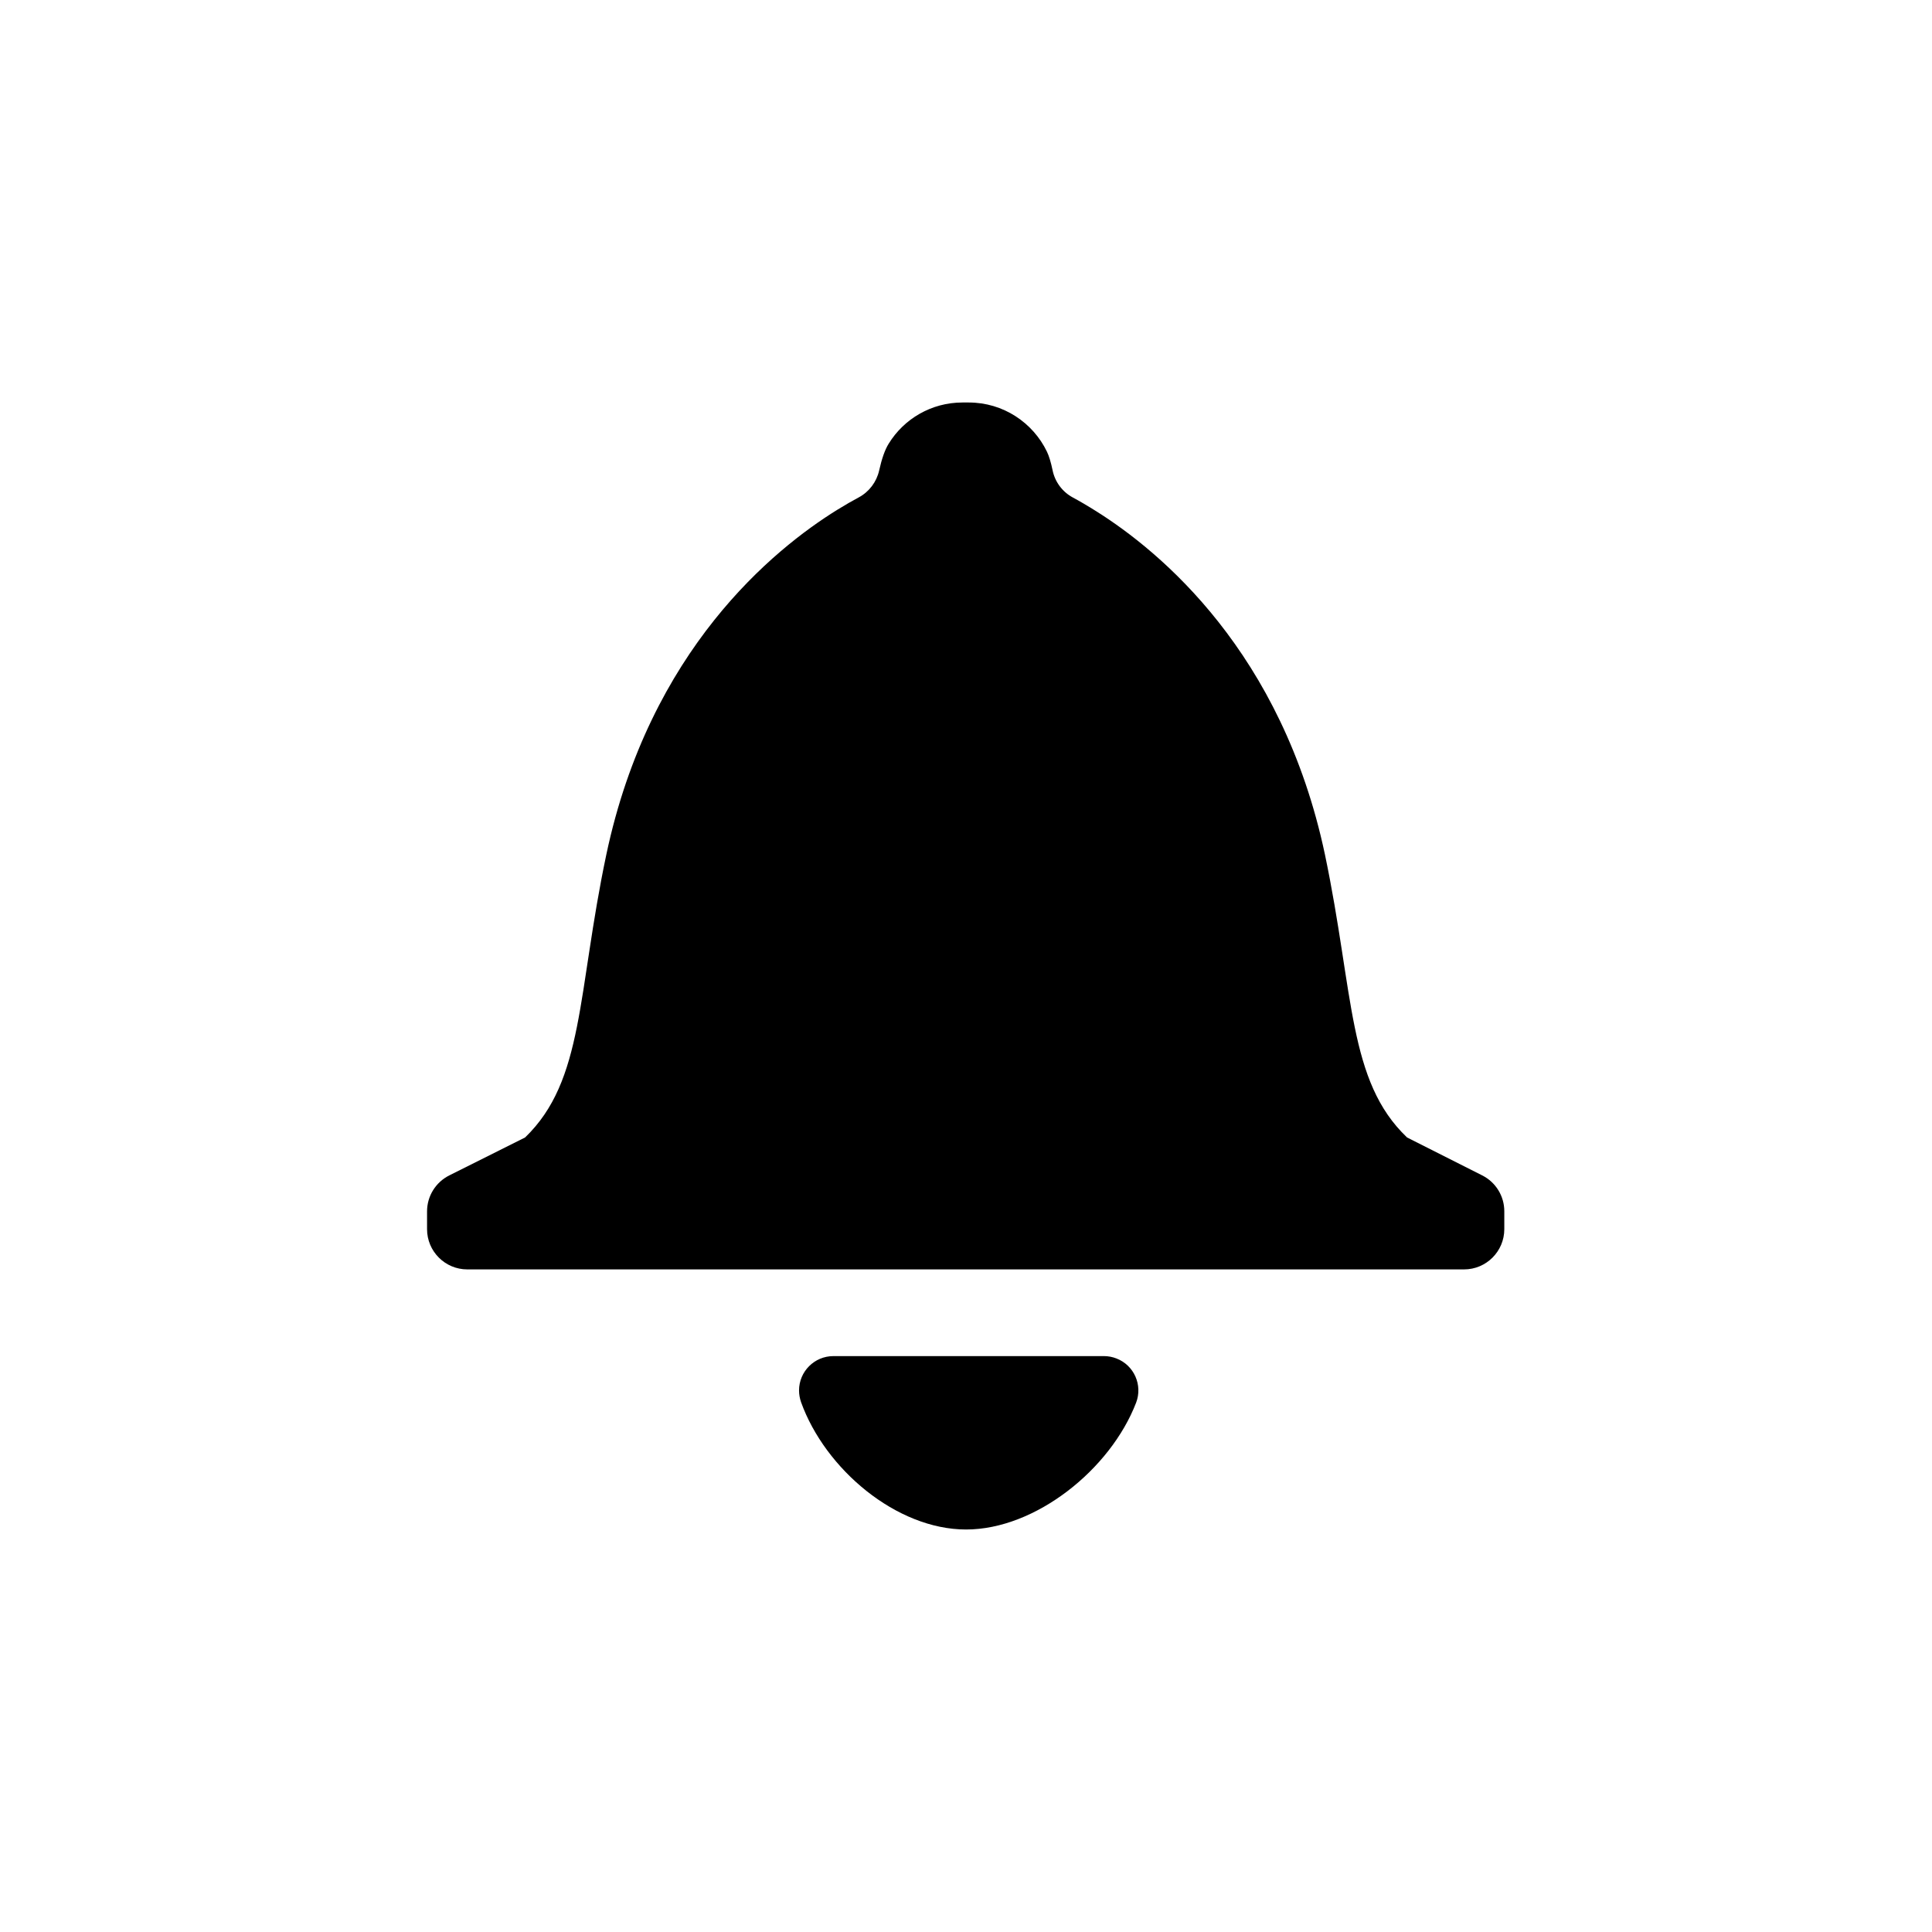 <?xml version="1.0" encoding="UTF-8"?>
<svg width="24px" height="24px" viewBox="0 0 24 24" version="1.1" xmlns="http://www.w3.org/2000/svg" xmlns:xlink="http://www.w3.org/1999/xlink">
    <!-- Generator: Sketch 51.2 (57519) - http://www.bohemiancoding.com/sketch -->
    <title>Bell</title>
    <desc>Created with Sketch.</desc>
    <defs></defs>
    <g id="Bell" stroke="none" stroke-width="1" fill="none" fill-rule="evenodd">
        <path d="M18.187,15.769 L5.805,15.769 C5.529,15.769 5.305,15.545 5.305,15.269 L5.305,15.048 C5.305,14.859 5.412,14.686 5.582,14.601 L6.523,14.13 C7.259,13.42 7.168,12.341 7.532,10.616 C8.069,8.075 9.609,6.824 10.399,6.334 C10.498,6.273 10.588,6.221 10.669,6.178 L10.669,6.178 C10.797,6.109 10.889,5.987 10.921,5.845 C10.954,5.697 10.993,5.586 11.04,5.511 C11.229,5.204 11.569,5 11.956,5 L12.034,5 C12.462,5 12.832,5.25 13.006,5.612 C13.032,5.667 13.055,5.743 13.075,5.839 L13.075,5.839 C13.104,5.985 13.197,6.111 13.329,6.181 C13.416,6.228 13.512,6.284 13.618,6.351 C14.416,6.852 15.927,8.103 16.459,10.616 C16.822,12.351 16.743,13.429 17.479,14.13 L18.412,14.601 C18.581,14.686 18.687,14.858 18.687,15.047 L18.687,15.269 C18.687,15.545 18.463,15.769 18.187,15.769 Z M12.001,19 C11.136,19 10.25,18.25 9.951,17.418 C9.935,17.371 9.926,17.323 9.926,17.273 C9.926,17.037 10.117,16.846 10.353,16.846 L10.353,16.846 C10.408,16.846 10.456,16.846 10.498,16.846 C11.8,16.846 12.8,16.846 13.5,16.846 C13.56,16.846 13.632,16.846 13.715,16.846 C13.767,16.846 13.819,16.856 13.868,16.875 C14.088,16.959 14.197,17.206 14.113,17.425 C13.794,18.254 12.863,19 12.001,19 Z" fill="#000000" fill-rule="nonzero"></path>
    </g>
</svg>